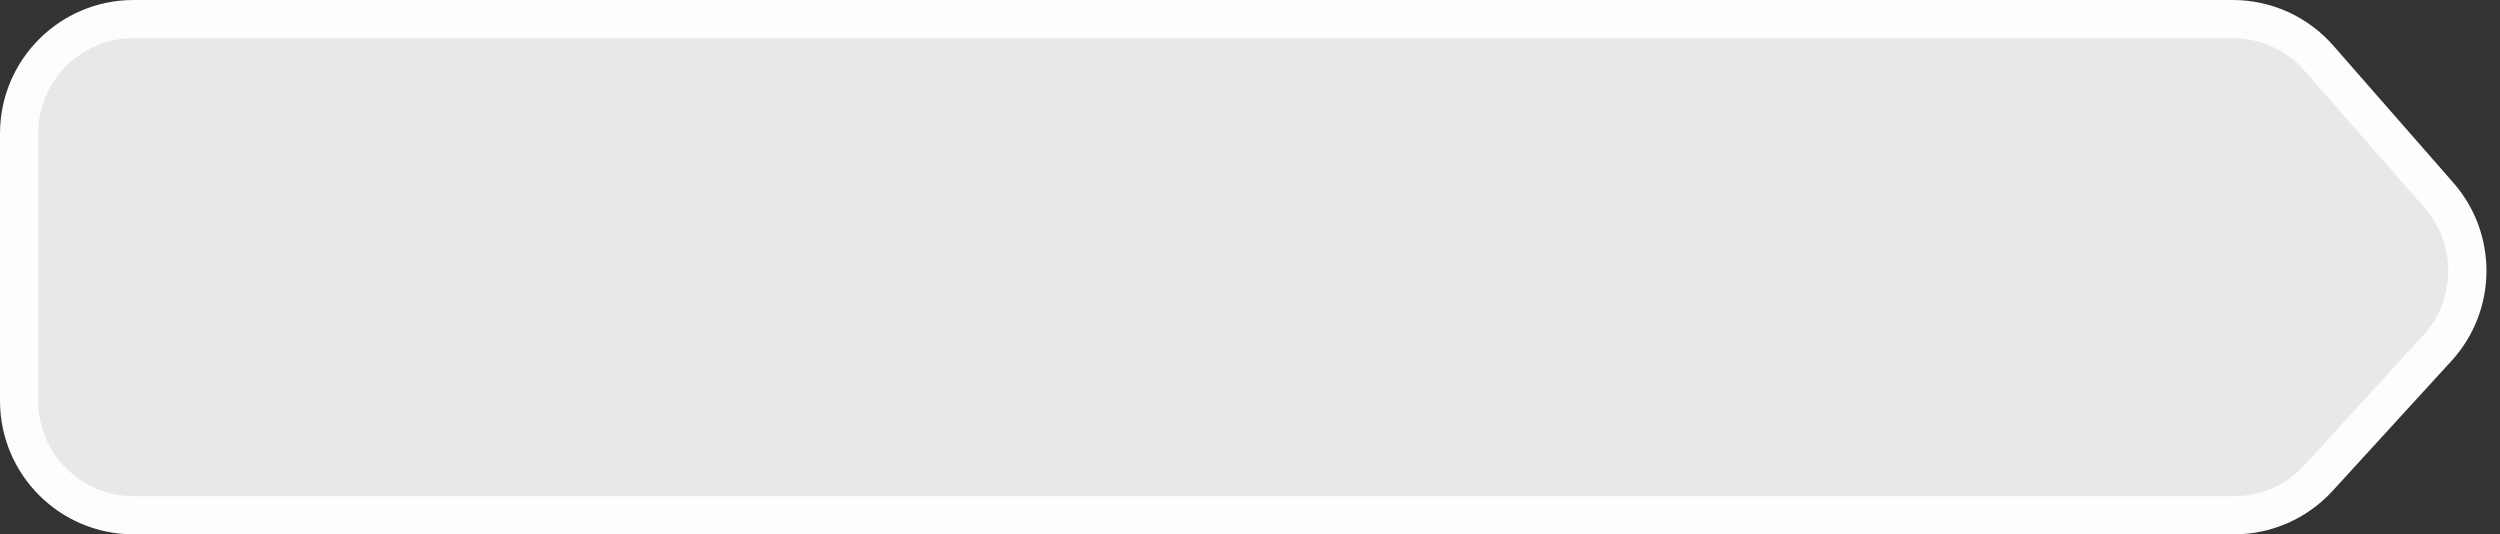 <svg width="131" height="28" viewBox="0 0 131 28" fill="none" xmlns="http://www.w3.org/2000/svg">
<rect x="0" y="0" width="131" height="28" fill="#333333" stroke="none"/>
<path d="M116.997 1H7C3.686 1 1 3.686 1 7V21C1 24.314 3.686 27 7 27H117.062C118.746 27 120.353 26.292 121.489 25.049L127.718 18.238C129.781 15.982 129.819 12.536 127.805 10.236L121.511 3.047C120.372 1.746 118.726 1 116.997 1Z" fill="#E8E8E8" stroke="#FDFDFD" stroke-width="2"/>
</svg>
